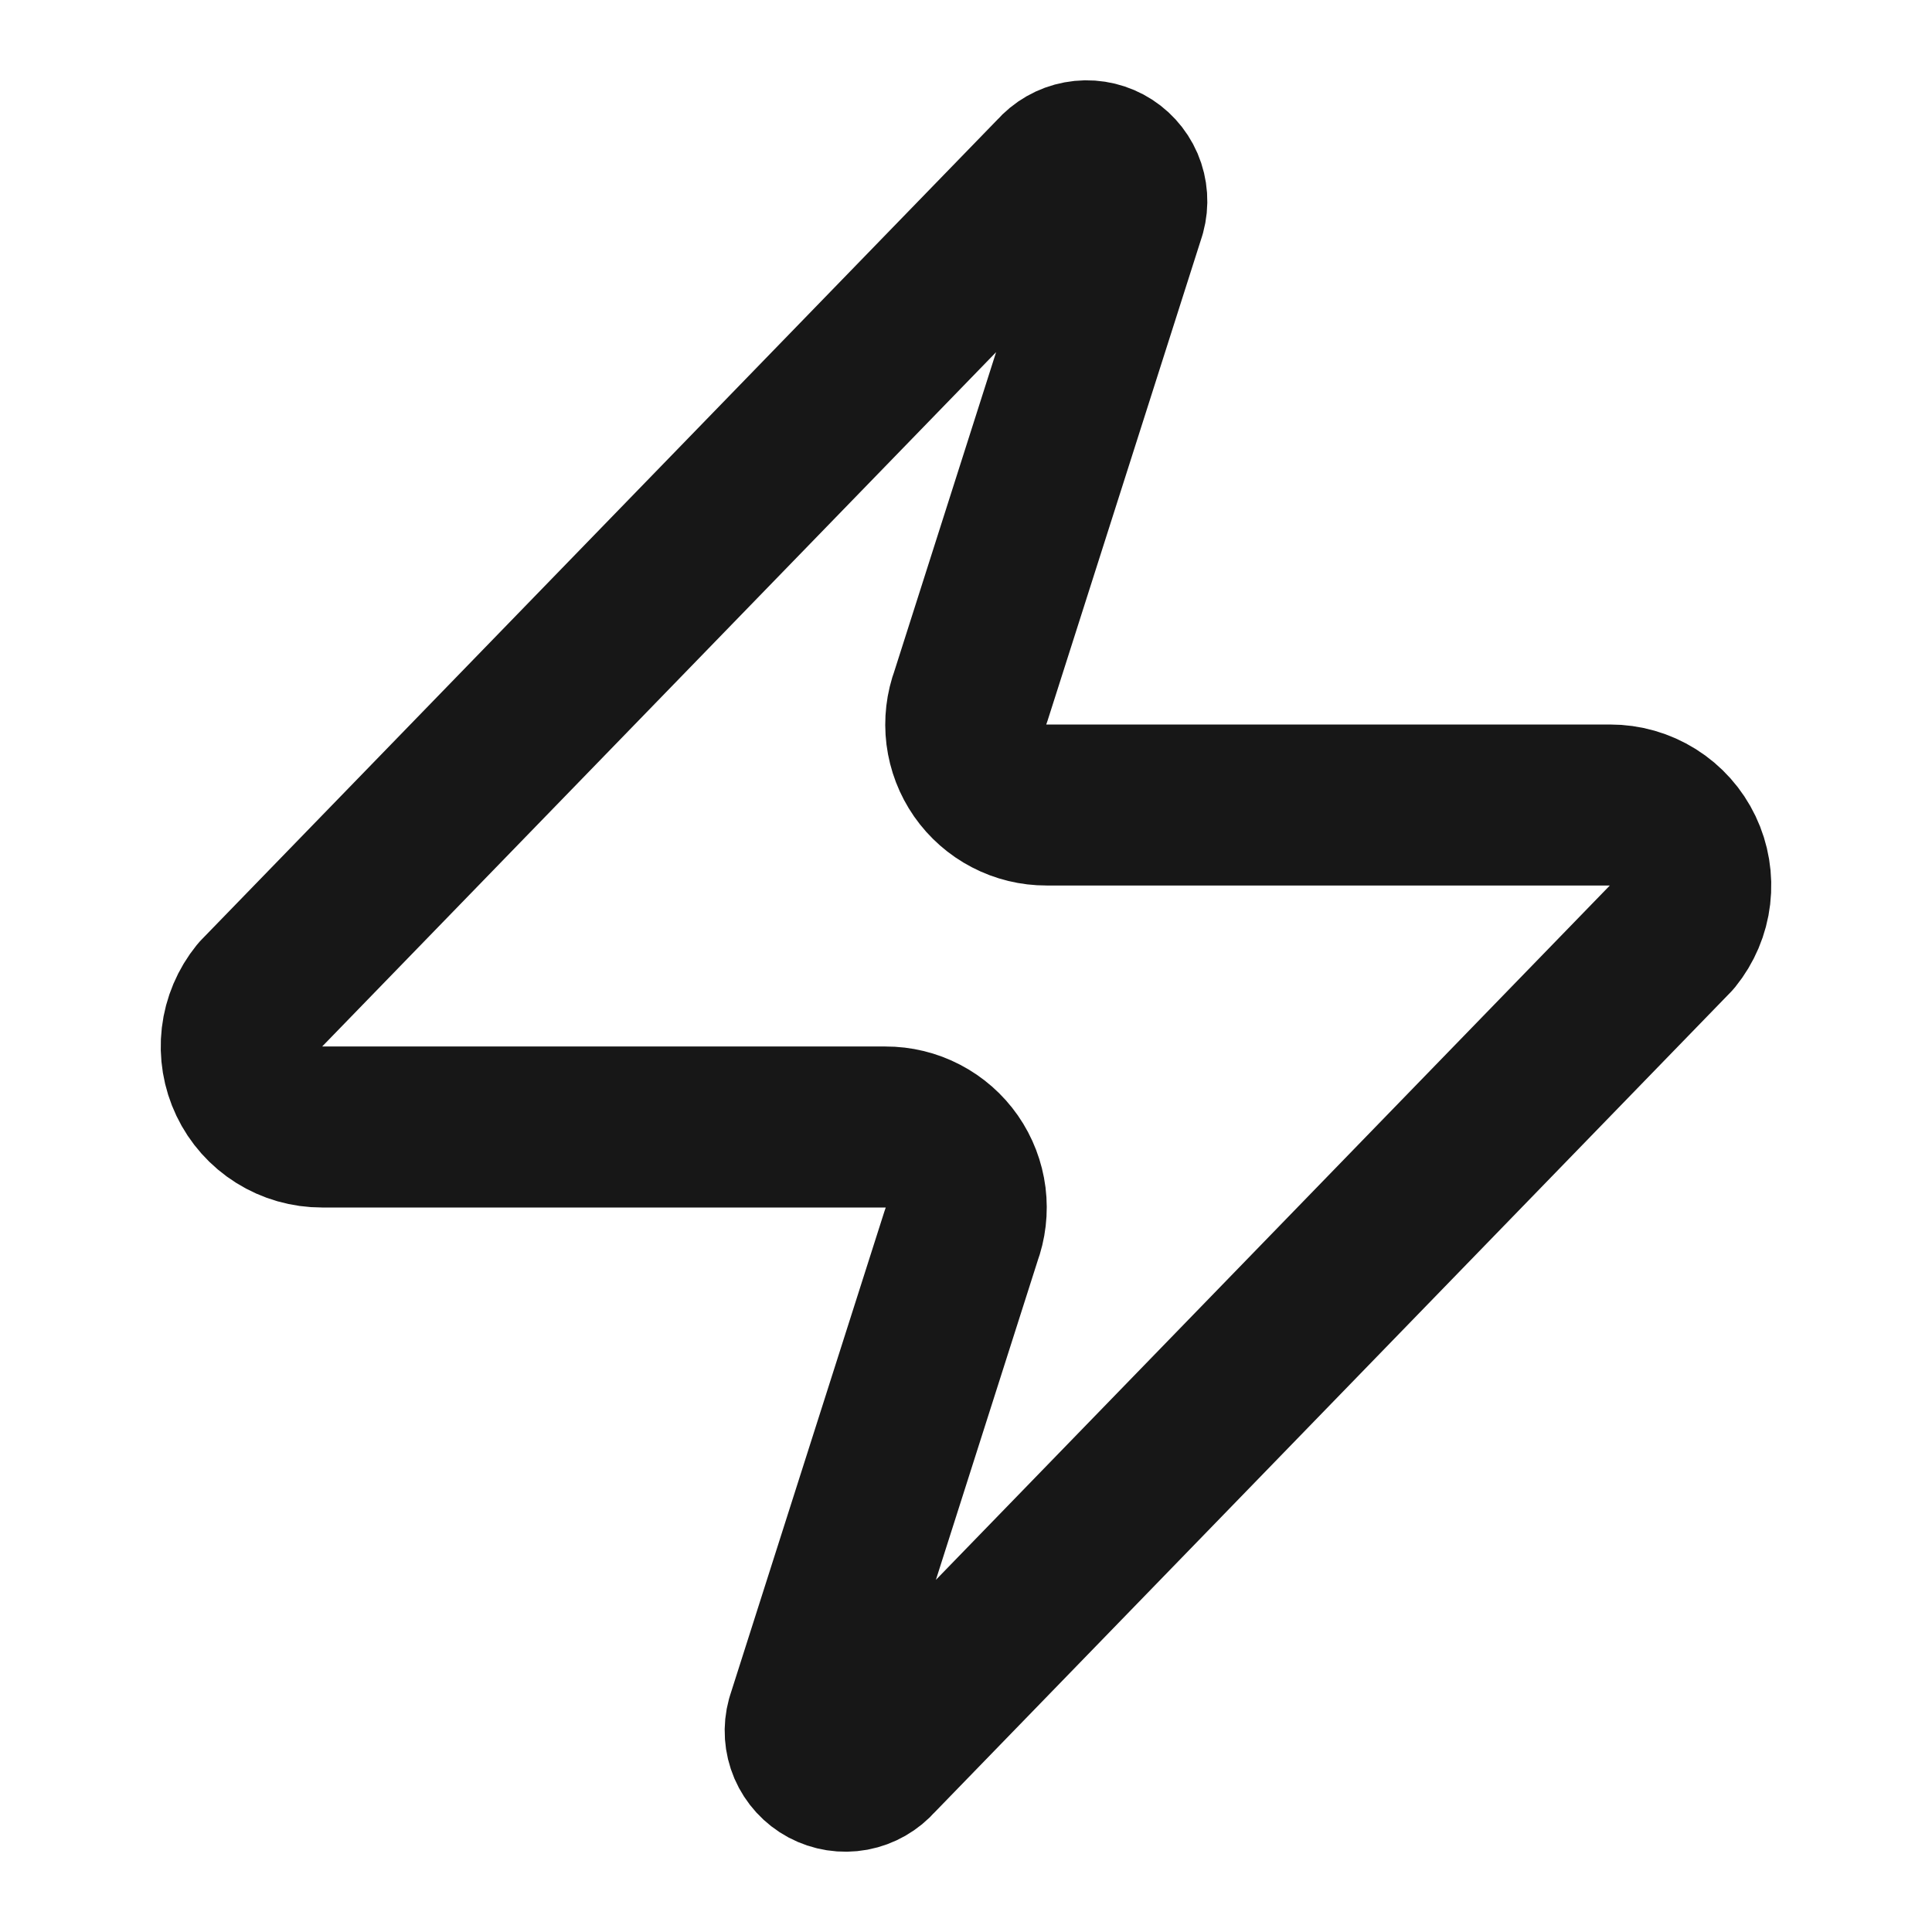 <svg width="48" height="48" viewBox="0 0 48 48" fill="none" xmlns="http://www.w3.org/2000/svg">
<g id="Component 1">
<path id="Vector" d="M8 28C7.622 28.001 7.25 27.895 6.93 27.694C6.609 27.493 6.352 27.205 6.189 26.863C6.026 26.522 5.963 26.141 6.007 25.765C6.051 25.39 6.202 25.034 6.44 24.74L26.24 4.34C26.389 4.169 26.591 4.053 26.814 4.012C27.037 3.97 27.267 4.006 27.468 4.113C27.668 4.22 27.825 4.392 27.915 4.6C28.004 4.809 28.02 5.041 27.96 5.26L24.12 17.3C24.007 17.603 23.969 17.929 24.009 18.25C24.05 18.571 24.167 18.877 24.352 19.143C24.537 19.408 24.784 19.625 25.071 19.774C25.358 19.924 25.677 20.001 26 20H40C40.379 19.999 40.749 20.105 41.07 20.306C41.391 20.507 41.648 20.795 41.811 21.137C41.974 21.478 42.037 21.859 41.993 22.235C41.949 22.611 41.798 22.966 41.56 23.26L21.76 43.66C21.611 43.831 21.409 43.947 21.186 43.989C20.963 44.03 20.733 43.994 20.532 43.887C20.332 43.78 20.175 43.608 20.085 43.4C19.996 43.191 19.98 42.959 20.04 42.74L23.88 30.7C23.993 30.397 24.031 30.071 23.991 29.75C23.95 29.429 23.833 29.123 23.648 28.857C23.463 28.592 23.216 28.375 22.929 28.226C22.642 28.076 22.323 27.999 22 28H8Z" stroke="#171717" stroke-width="4" stroke-linecap="round" stroke-linejoin="round"/>
</g>
</svg>
